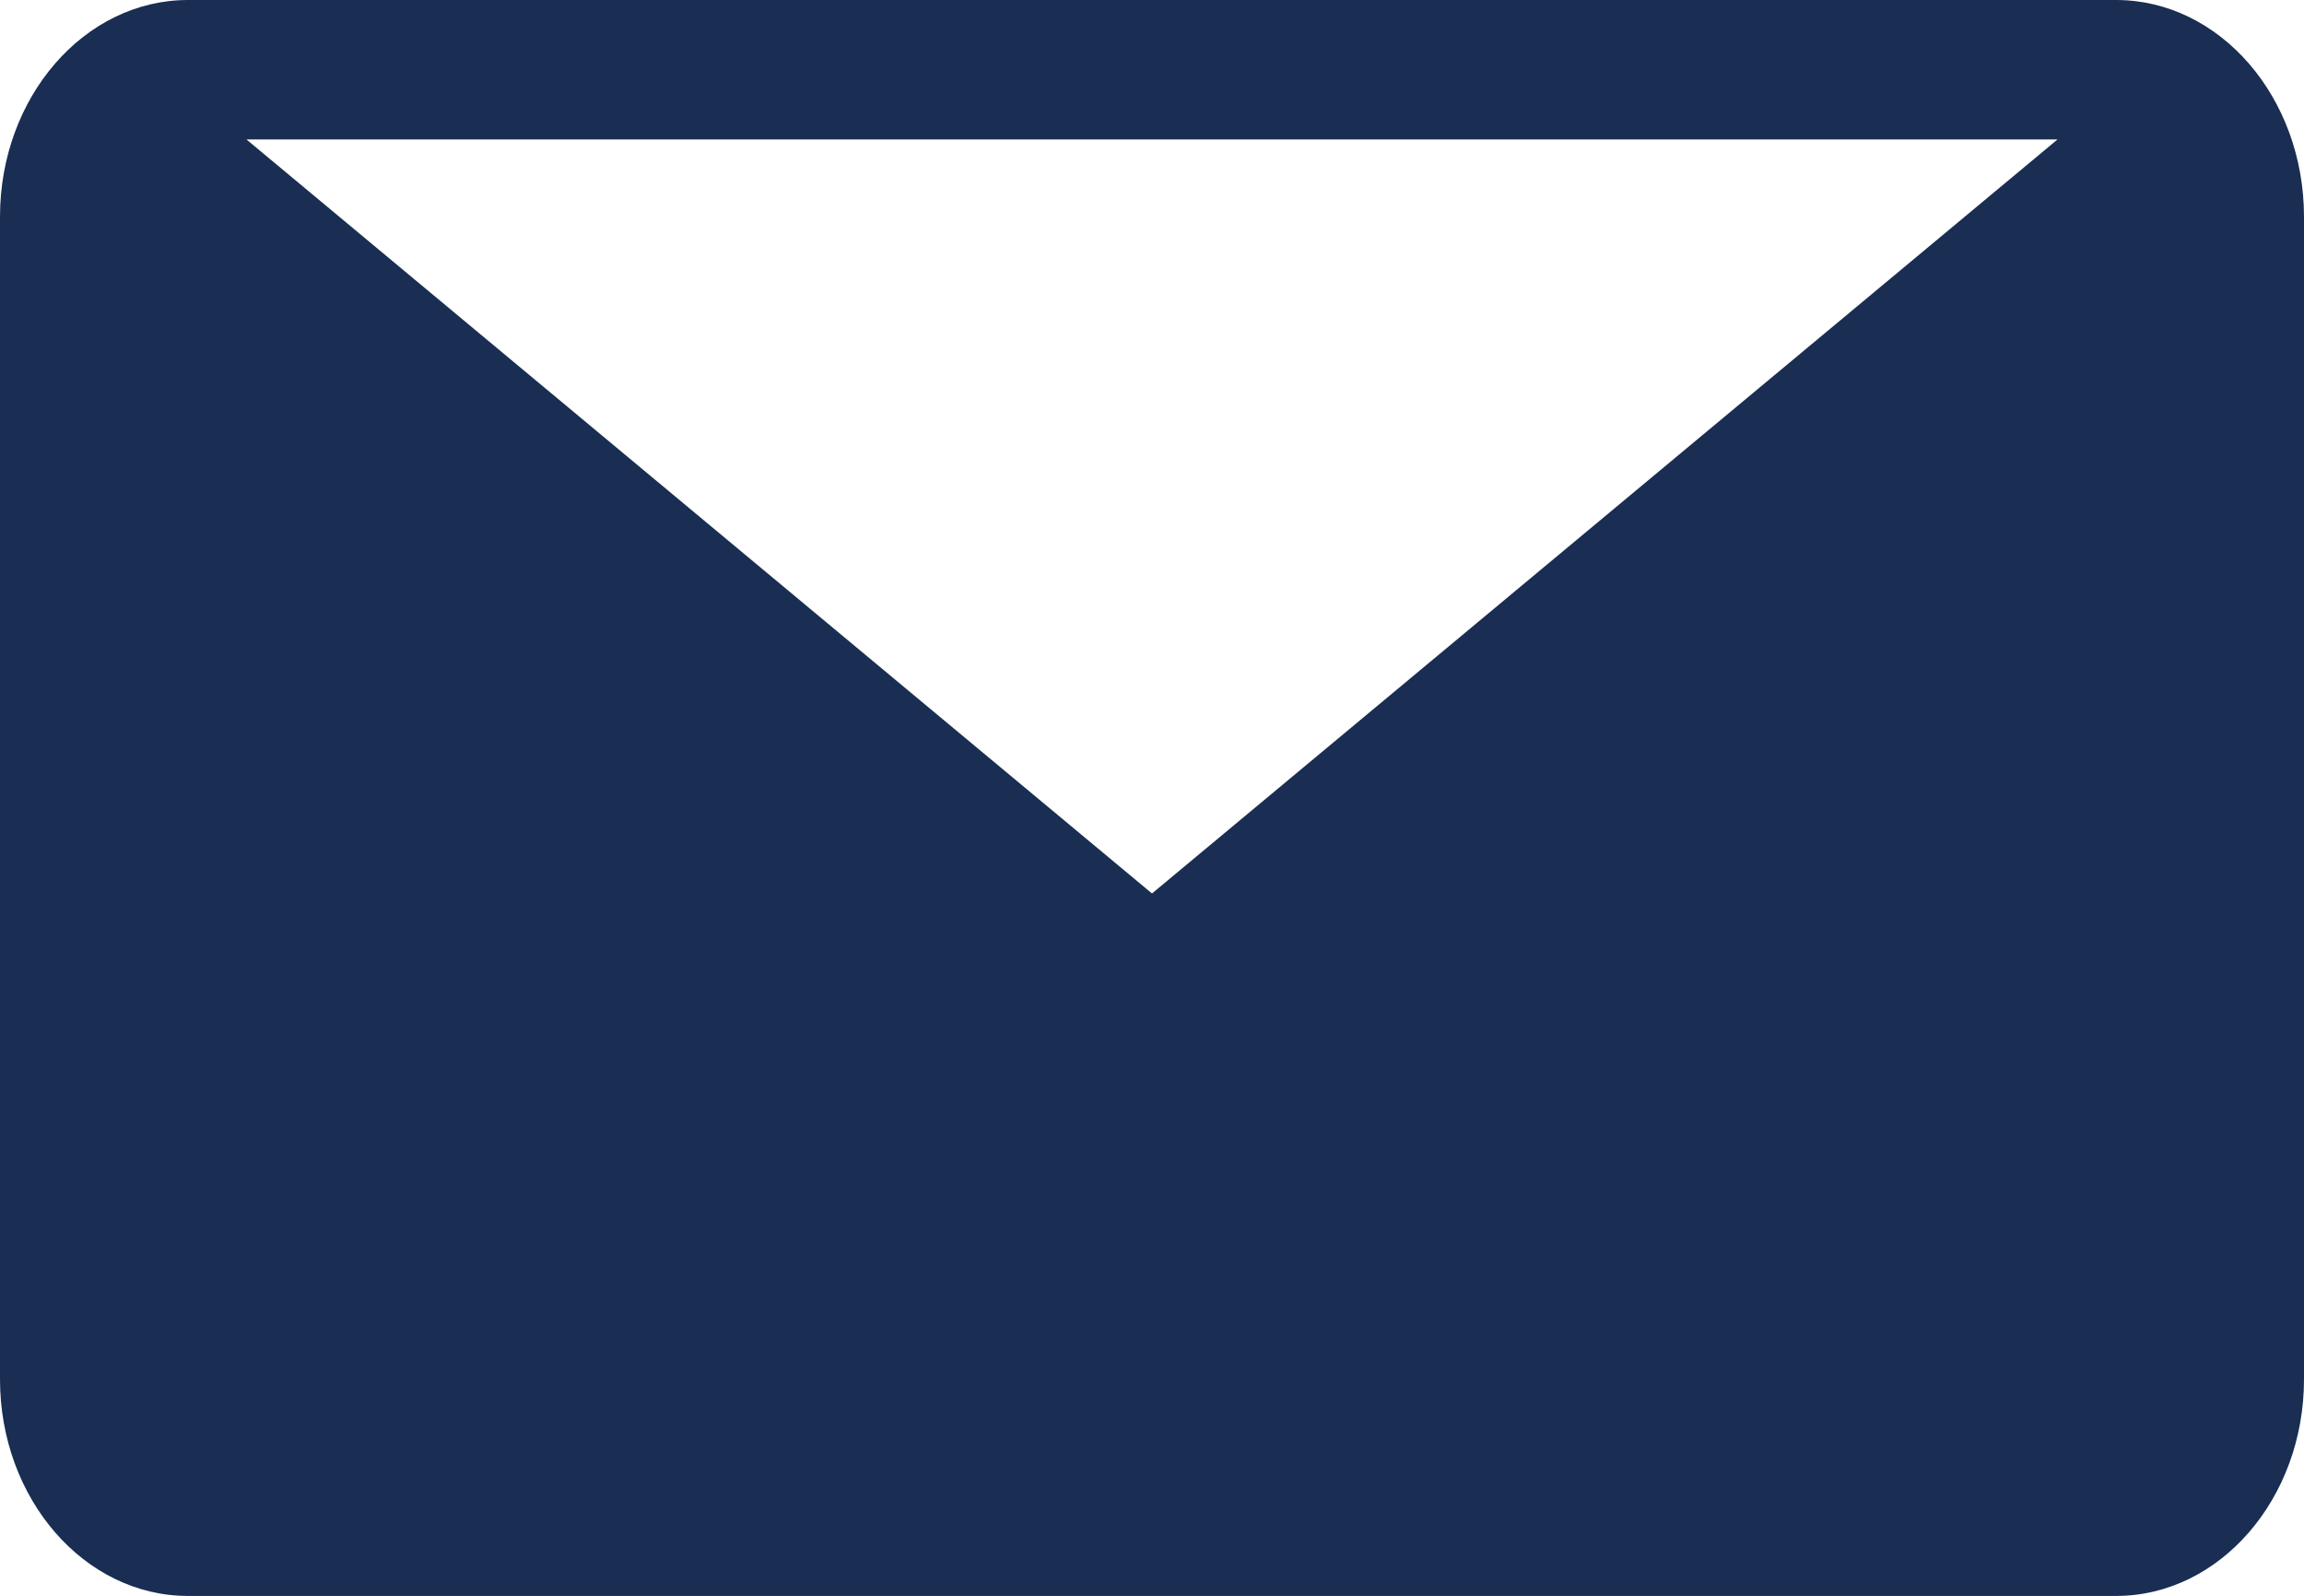 <?xml version="1.0" encoding="utf-8"?>
<!-- Generator: Adobe Illustrator 25.2.3, SVG Export Plug-In . SVG Version: 6.00 Build 0)  -->
<svg version="1.1" id="Capa_1" xmlns="http://www.w3.org/2000/svg" xmlns:xlink="http://www.w3.org/1999/xlink" x="0px" y="0px"
	 viewBox="0 0 110.28 76.398" enable-background="new 0 0 110.28 76.398" xml:space="preserve">
<path fill="#1A2D52" d="M101.283,0H8.997C4.036,0,0,4.652,0,10.378v55.65c0,5.718,4.036,10.371,8.997,10.371h92.286
	c4.961,0,8.997-4.652,8.997-10.371v-55.65C110.28,4.652,106.244,0,101.283,0z M55.14,42.771L11.798,6.677h86.683L55.14,42.771z"/>
</svg>

